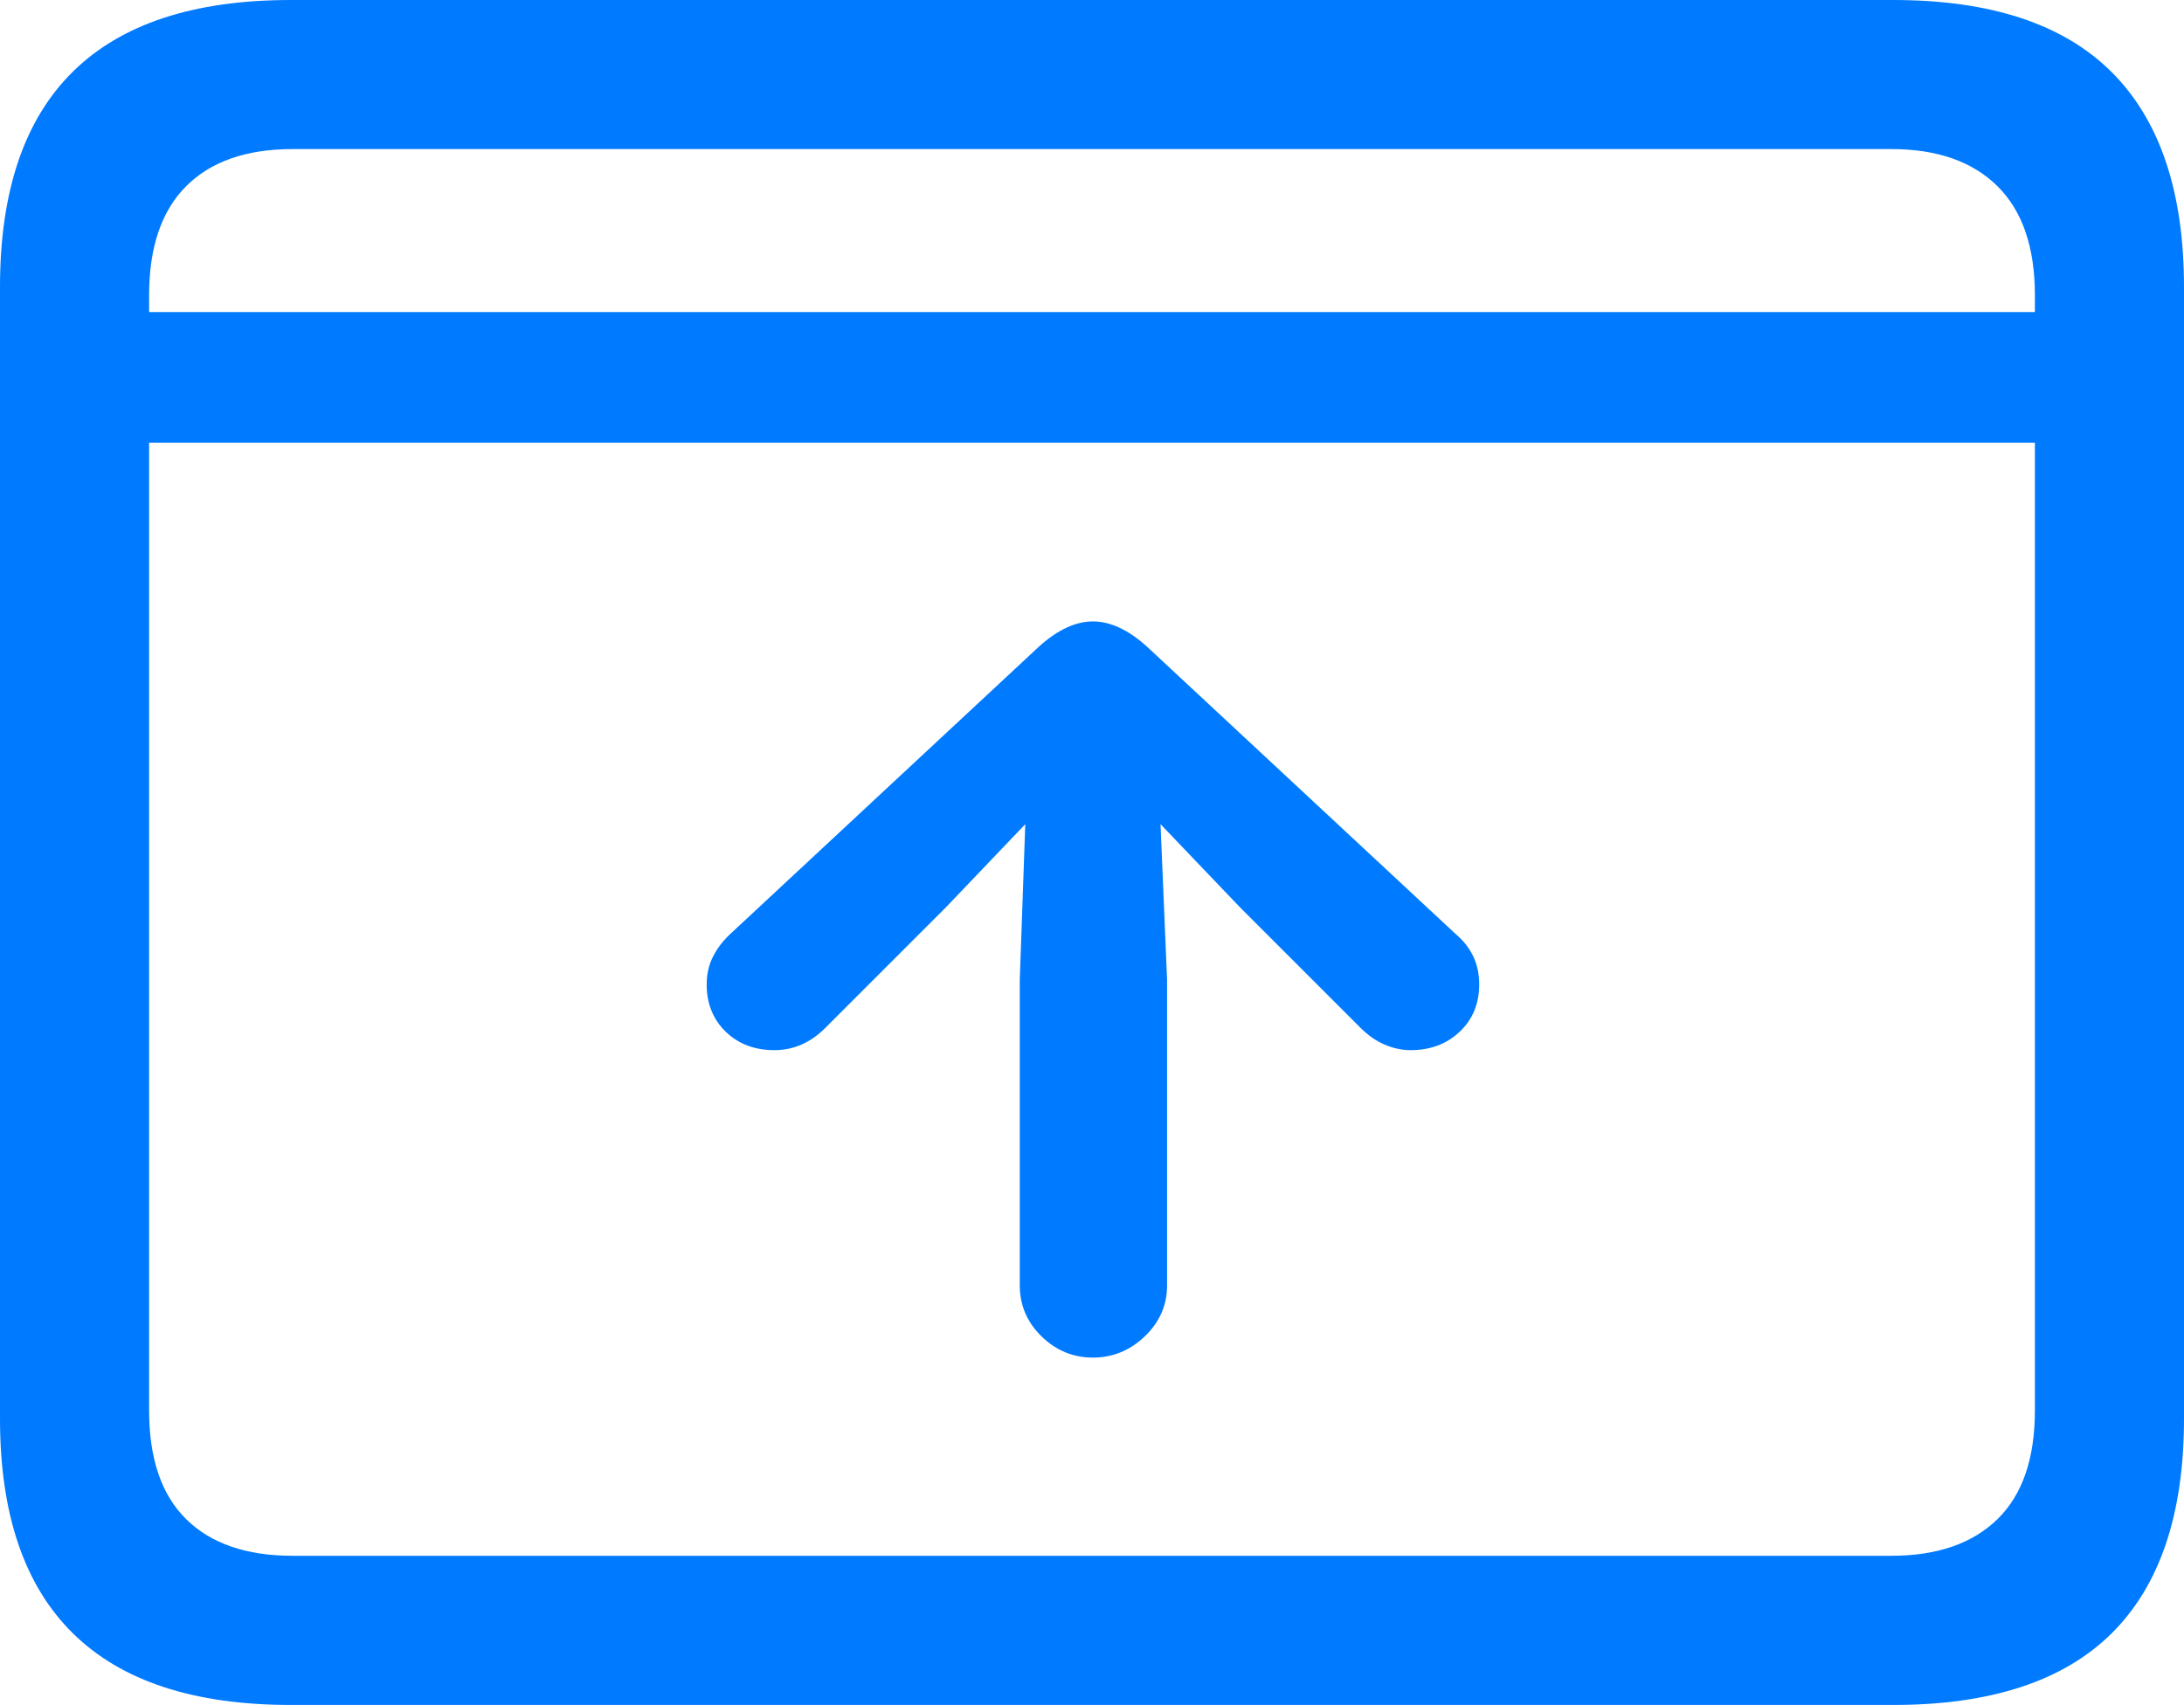 <?xml version="1.0" encoding="UTF-8"?>
<!--Generator: Apple Native CoreSVG 175.5-->
<!DOCTYPE svg
PUBLIC "-//W3C//DTD SVG 1.1//EN"
       "http://www.w3.org/Graphics/SVG/1.1/DTD/svg11.dtd">
<svg version="1.1" xmlns="http://www.w3.org/2000/svg" xmlns:xlink="http://www.w3.org/1999/xlink" width="23.027" height="17.979">
 <g>
  <rect height="17.979" opacity="0" width="23.027" x="0" y="0"/>
  <path d="M1.045 3.291L1.045 4.668L21.982 4.668L21.982 3.291ZM3.066 17.979L19.961 17.979Q21.504 17.979 22.266 17.222Q23.027 16.465 23.027 14.961L23.027 3.027Q23.027 1.523 22.266 0.762Q21.504 0 19.961 0L3.066 0Q1.533 0 0.767 0.757Q0 1.514 0 3.027L0 14.961Q0 16.465 0.767 17.222Q1.533 17.979 3.066 17.979ZM3.086 16.406Q2.354 16.406 1.963 16.02Q1.572 15.635 1.572 14.873L1.572 3.115Q1.572 2.354 1.963 1.963Q2.354 1.572 3.086 1.572L19.941 1.572Q20.664 1.572 21.06 1.963Q21.455 2.354 21.455 3.115L21.455 14.873Q21.455 15.635 21.06 16.02Q20.664 16.406 19.941 16.406Z" fill="#007aff"/>
  <path d="M11.523 14.316Q11.836 14.316 12.07 14.092Q12.305 13.867 12.305 13.555L12.305 10.332L12.236 8.691L13.076 9.57L14.346 10.84Q14.463 10.957 14.6 11.016Q14.736 11.074 14.873 11.074Q15.185 11.074 15.391 10.879Q15.596 10.684 15.596 10.381Q15.596 10.215 15.532 10.083Q15.469 9.951 15.342 9.844L12.09 6.816Q11.797 6.553 11.523 6.553Q11.25 6.553 10.957 6.816L7.705 9.844Q7.588 9.951 7.52 10.083Q7.451 10.215 7.451 10.381Q7.451 10.684 7.651 10.879Q7.852 11.074 8.164 11.074Q8.467 11.074 8.701 10.84L9.971 9.57L10.81 8.691L10.752 10.332L10.752 13.555Q10.752 13.867 10.981 14.092Q11.211 14.316 11.523 14.316Z" fill="#007aff"/>
 </g>
</svg>
